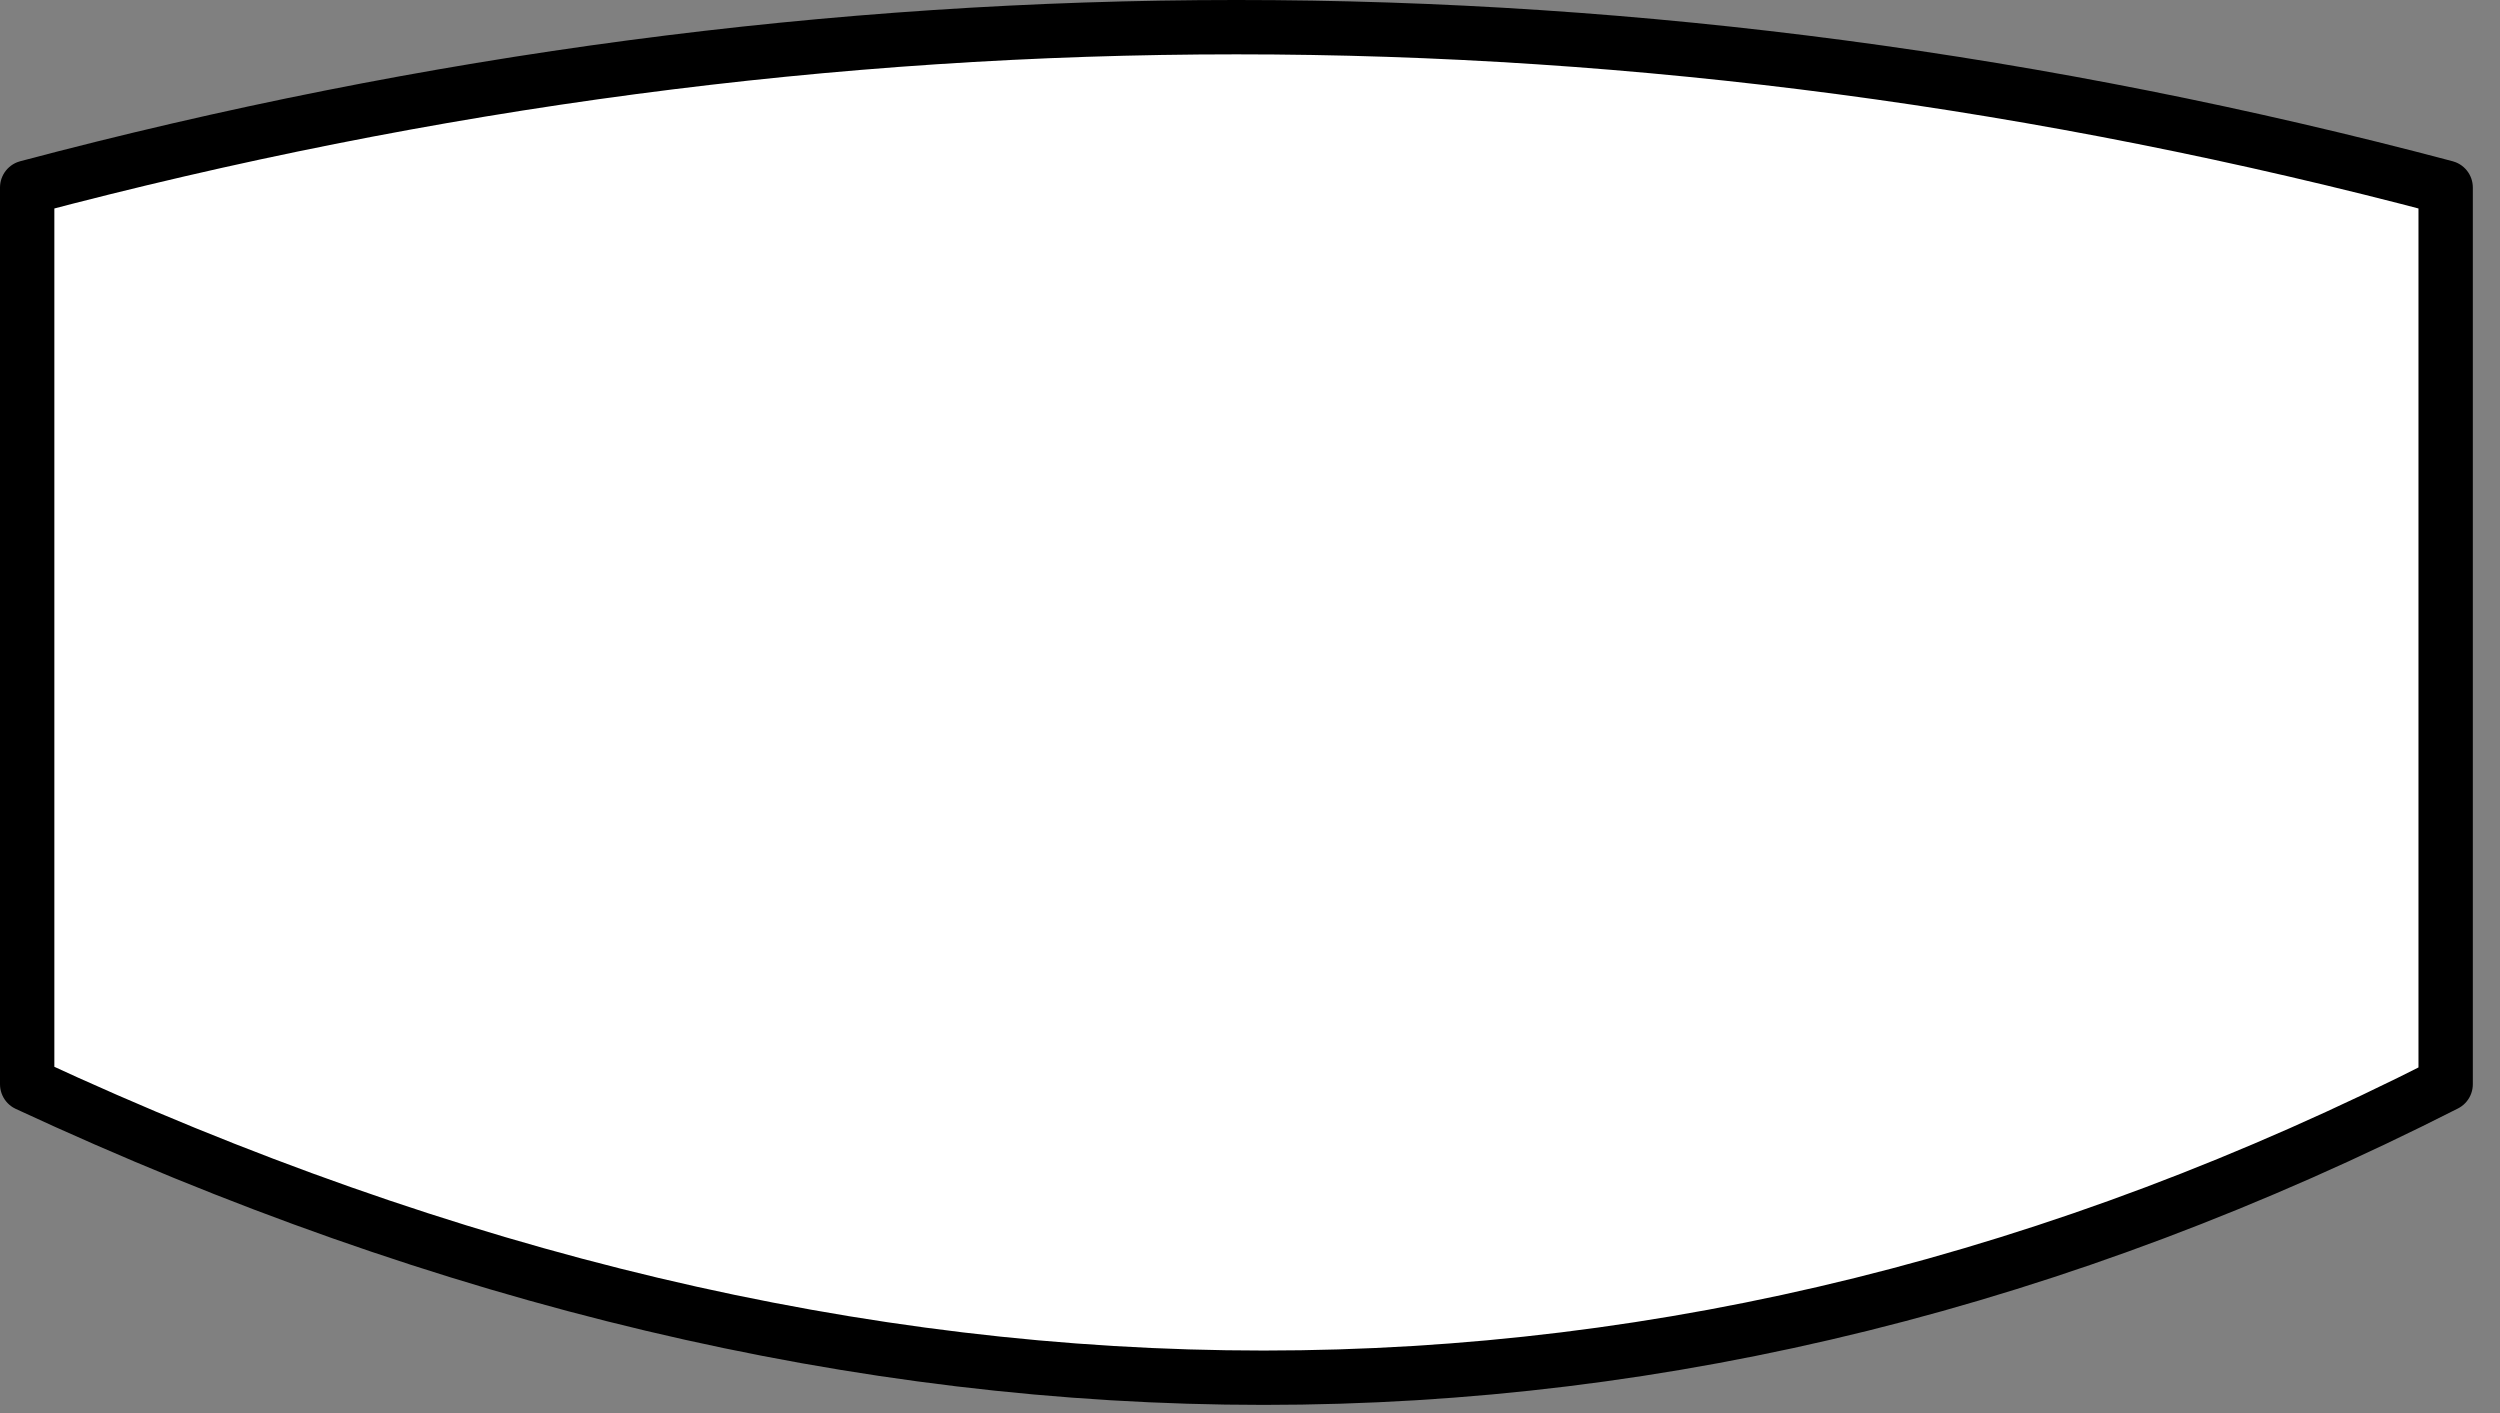 <svg width="46" height="26" xmlns="http://www.w3.org/2000/svg"><rect width="100%" height="100%" fill="#808080" stroke="none"/><path d="M45 19.95q-21.25 10.8-44.5 0V3.45q22.25-5.9 44.5 0z" fill="#FFF"/><path d="M45 19.95q-21.25 10.8-44.5 0V3.45q22.25-5.9 44.5 0z" fill="none" stroke-linejoin="round" stroke-linecap="round" stroke="#000"/></svg>